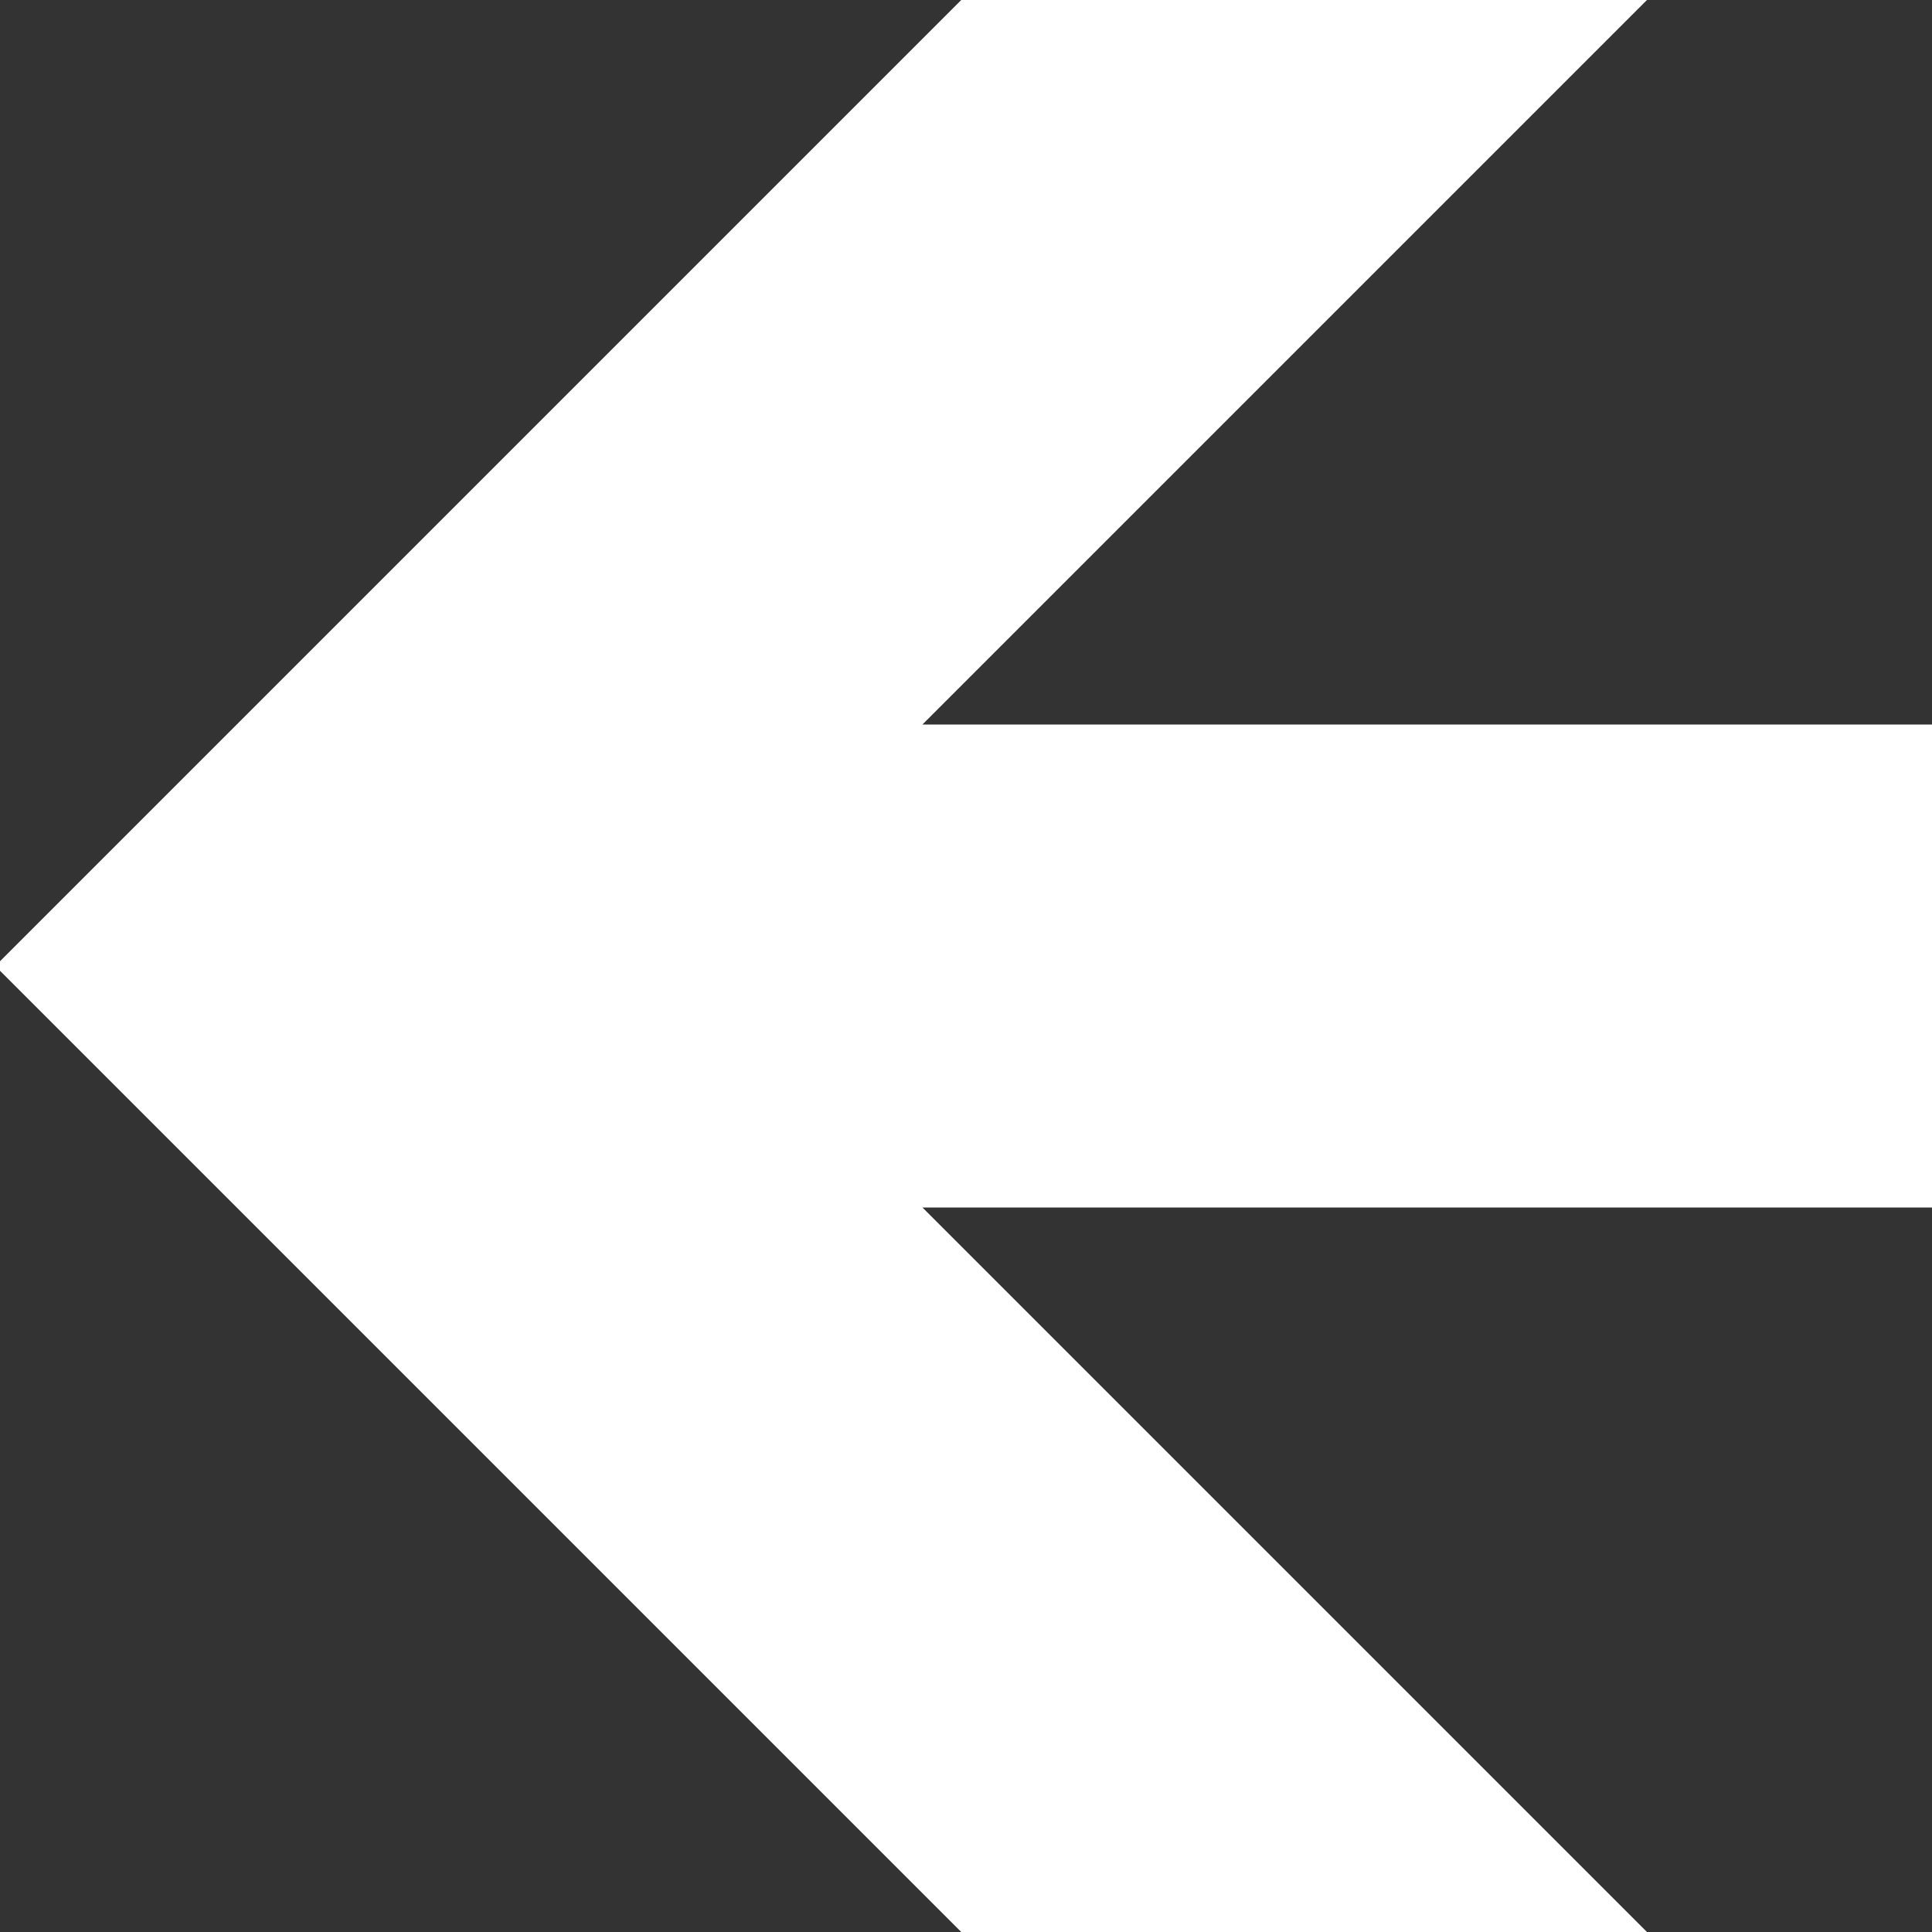 <svg xmlns="http://www.w3.org/2000/svg" width="15" height="15" viewBox="0 0 15 15">
  <rect x="0" y="0" width="15" height="15" fill="#333333" stroke="none"/>
  <polygon fill="#FFFFFF" points="12.787 15 7.162 9.375 15 9.375 15 5.625 7.162 5.625 12.787 0 7.463 0 0 7.463 0 7.537 7.463 15"/>
</svg>
